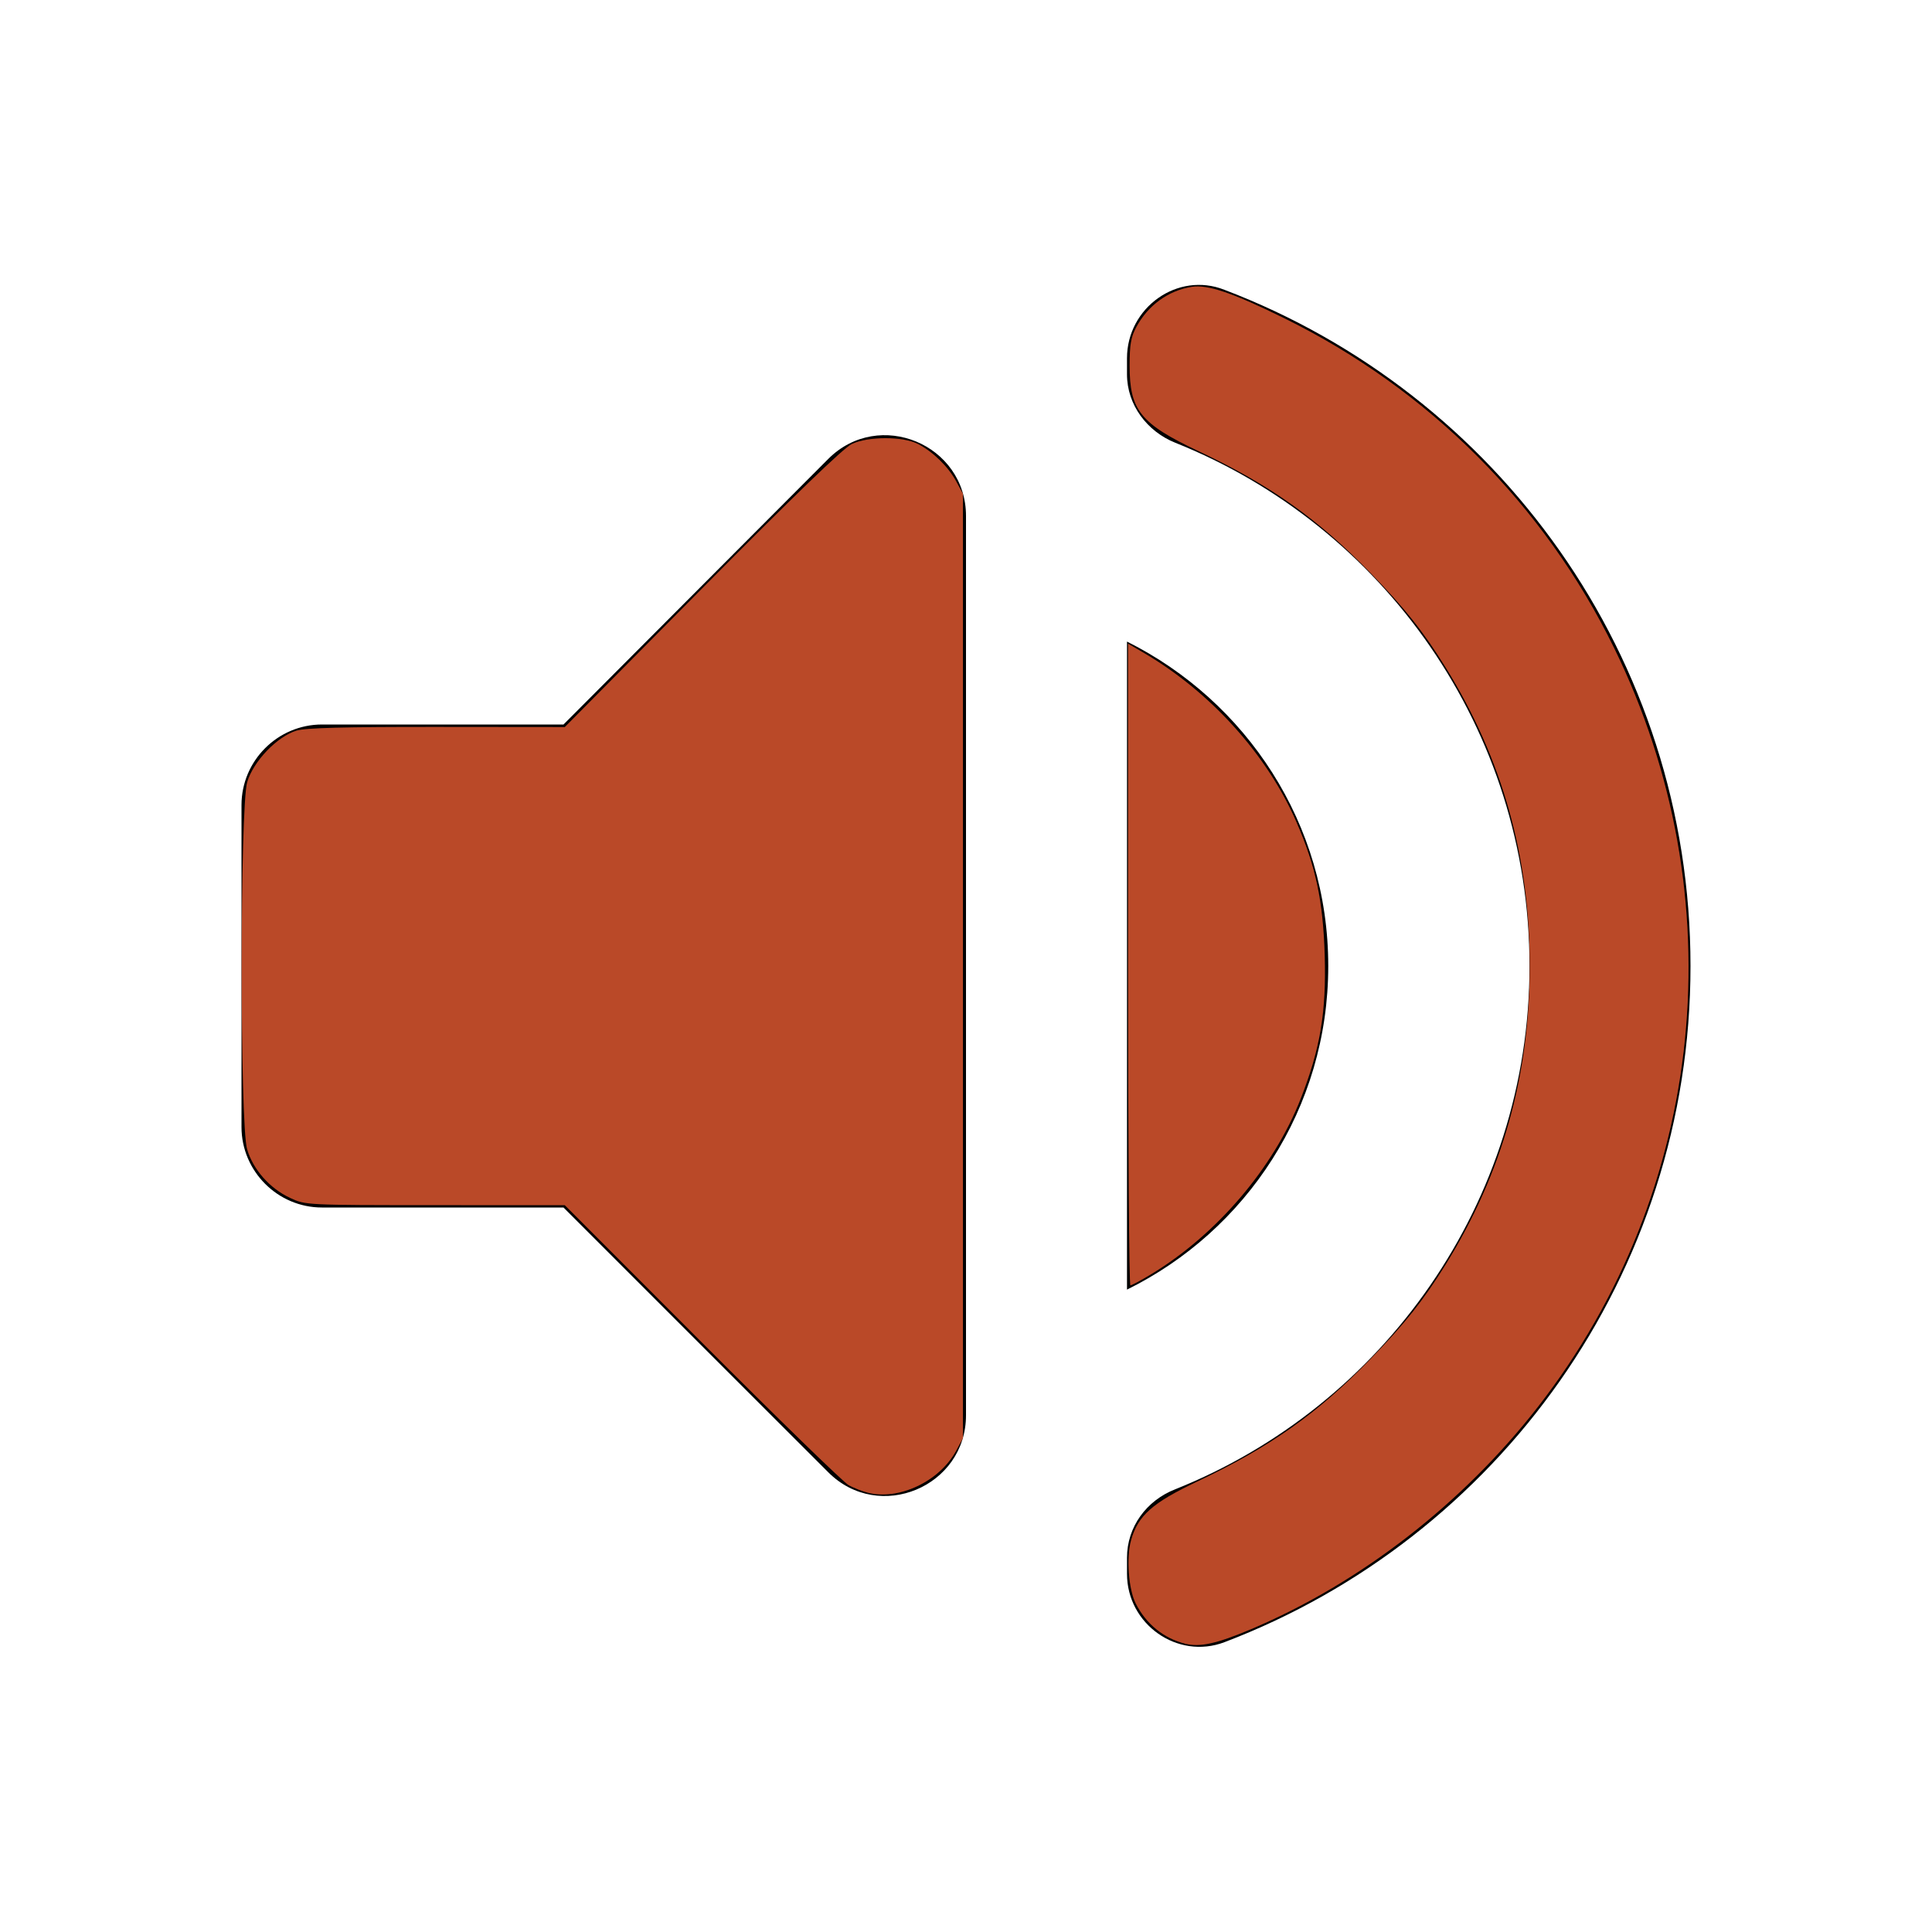 <?xml version="1.0" encoding="UTF-8" standalone="no"?>
<svg
   height="48px"
   viewBox="0 0 24 24"
   width="48px"
   fill="#000000"
   version="1.1"
   id="svg866"
   sodipodi:docname="volume_up_black_48dp.svg"
   inkscape:version="1.1.1 (3bf5ae0d25, 2021-09-20, custom)"
   xmlns:inkscape="http://www.inkscape.org/namespaces/inkscape"
   xmlns:sodipodi="http://sodipodi.sourceforge.net/DTD/sodipodi-0.dtd"
   xmlns="http://www.w3.org/2000/svg"
   xmlns:svg="http://www.w3.org/2000/svg">
  <defs
     id="defs870" />
  <sodipodi:namedview
     id="namedview868"
     pagecolor="#505050"
     bordercolor="#ffffff"
     borderopacity="1"
     inkscape:pageshadow="0"
     inkscape:pageopacity="0"
     inkscape:pagecheckerboard="1"
     showgrid="false"
     inkscape:zoom="13.041667"
     inkscape:cx="23.961661"
     inkscape:cy="23.923323"
     inkscape:window-width="1920"
     inkscape:window-height="1001"
     inkscape:window-x="0"
     inkscape:window-y="53"
     inkscape:window-maximized="1"
     inkscape:current-layer="svg866" />
  <path
     d="M3 10v4c0 .55.45 1 1 1h3l3.29 3.29c.63.63 1.71.18 1.71-.71V6.41c0-.89-1.08-1.34-1.71-.71L7 9H4c-.55 0-1 .45-1 1zm13.5 2c0-1.77-1.02-3.29-2.5-4.03v8.05c1.48-.73 2.5-2.25 2.5-4.02zM14 4.45v.2c0 .38.25.71.6.85C17.18 6.53 19 9.06 19 12s-1.82 5.47-4.4 6.5c-.36.14-.6.47-.6.85v.2c0 .63.63 1.07 1.21.85C18.6 19.11 21 15.84 21 12s-2.4-7.11-5.79-8.4c-.58-.23-1.21.22-1.21.85z"
     id="path864" />
  <path
     style="fill:#ba4928;stroke:none;stroke-width:0.077;fill-opacity:1"
     d="m 21.546,37.082 c -0.127,-0.033 -0.334,-0.115 -0.46,-0.182 -0.127,-0.068 -1.765,-1.661 -3.642,-3.54 l -3.412,-3.417 -3.221,-7.67e-4 C 7.599,29.941 7.59,29.941 7.208,29.762 6.703,29.527 6.288,29.058 6.139,28.553 5.958,27.945 5.961,20.049 6.141,19.432 c 0.152,-0.517 0.746,-1.137 1.229,-1.281 0.228,-0.068 1.194,-0.093 3.489,-0.091 l 3.173,0.003 3.412,-3.444 c 2.295,-2.316 3.513,-3.491 3.719,-3.588 0.413,-0.194 1.276,-0.193 1.649,0.002 0.372,0.194 0.749,0.564 0.946,0.928 l 0.166,0.307 V 24 35.732 l -0.166,0.307 c -0.414,0.768 -1.429,1.247 -2.211,1.044 z"
     id="path989"
     transform="scale(0.5)" />
  <path
     style="fill:#ba4928;stroke:none;stroke-width:0.077;fill-opacity:1"
     d="M 28.026,23.964 V 15.991 l 0.403,0.236 c 1.652,0.97 3.061,2.534 3.784,4.204 0.479,1.104 0.659,1.954 0.699,3.3 0.042,1.415 -0.109,2.321 -0.596,3.565 -0.672,1.719 -2.089,3.38 -3.721,4.365 -0.25,0.151 -0.48,0.274 -0.511,0.274 -0.032,1.08e-4 -0.058,-3.587 -0.058,-7.972 z"
     id="path1065"
     transform="scale(0.5)" />
  <path
     style="fill:#ba4928;stroke:none;stroke-width:0.077;fill-opacity:1"
     d="m 29.444,40.837 c -0.534,-0.134 -0.97,-0.488 -1.228,-1 -0.178,-0.352 -0.236,-1.14 -0.115,-1.571 0.171,-0.612 0.528,-0.928 1.645,-1.458 1.818,-0.862 2.989,-1.691 4.303,-3.043 0.86,-0.885 1.312,-1.453 1.865,-2.344 1.408,-2.27 2.092,-4.697 2.092,-7.421 0,-2.724 -0.684,-5.151 -2.092,-7.421 -0.553,-0.891 -1.005,-1.46 -1.865,-2.344 -1.306,-1.344 -2.497,-2.188 -4.261,-3.021 -1.454,-0.686 -1.723,-1.019 -1.723,-2.128 0,-0.52 0.033,-0.714 0.165,-0.958 0.291,-0.543 0.794,-0.908 1.379,-1.002 0.393,-0.063 1.017,0.149 2.298,0.78 3.59,1.768 6.451,4.629 8.197,8.196 3.024,6.177 2.294,13.462 -1.889,18.844 -1.871,2.407 -4.41,4.377 -7.124,5.527 -0.859,0.364 -1.279,0.457 -1.649,0.364 z"
     id="path1141"
     transform="scale(0.5)" />
</svg>
